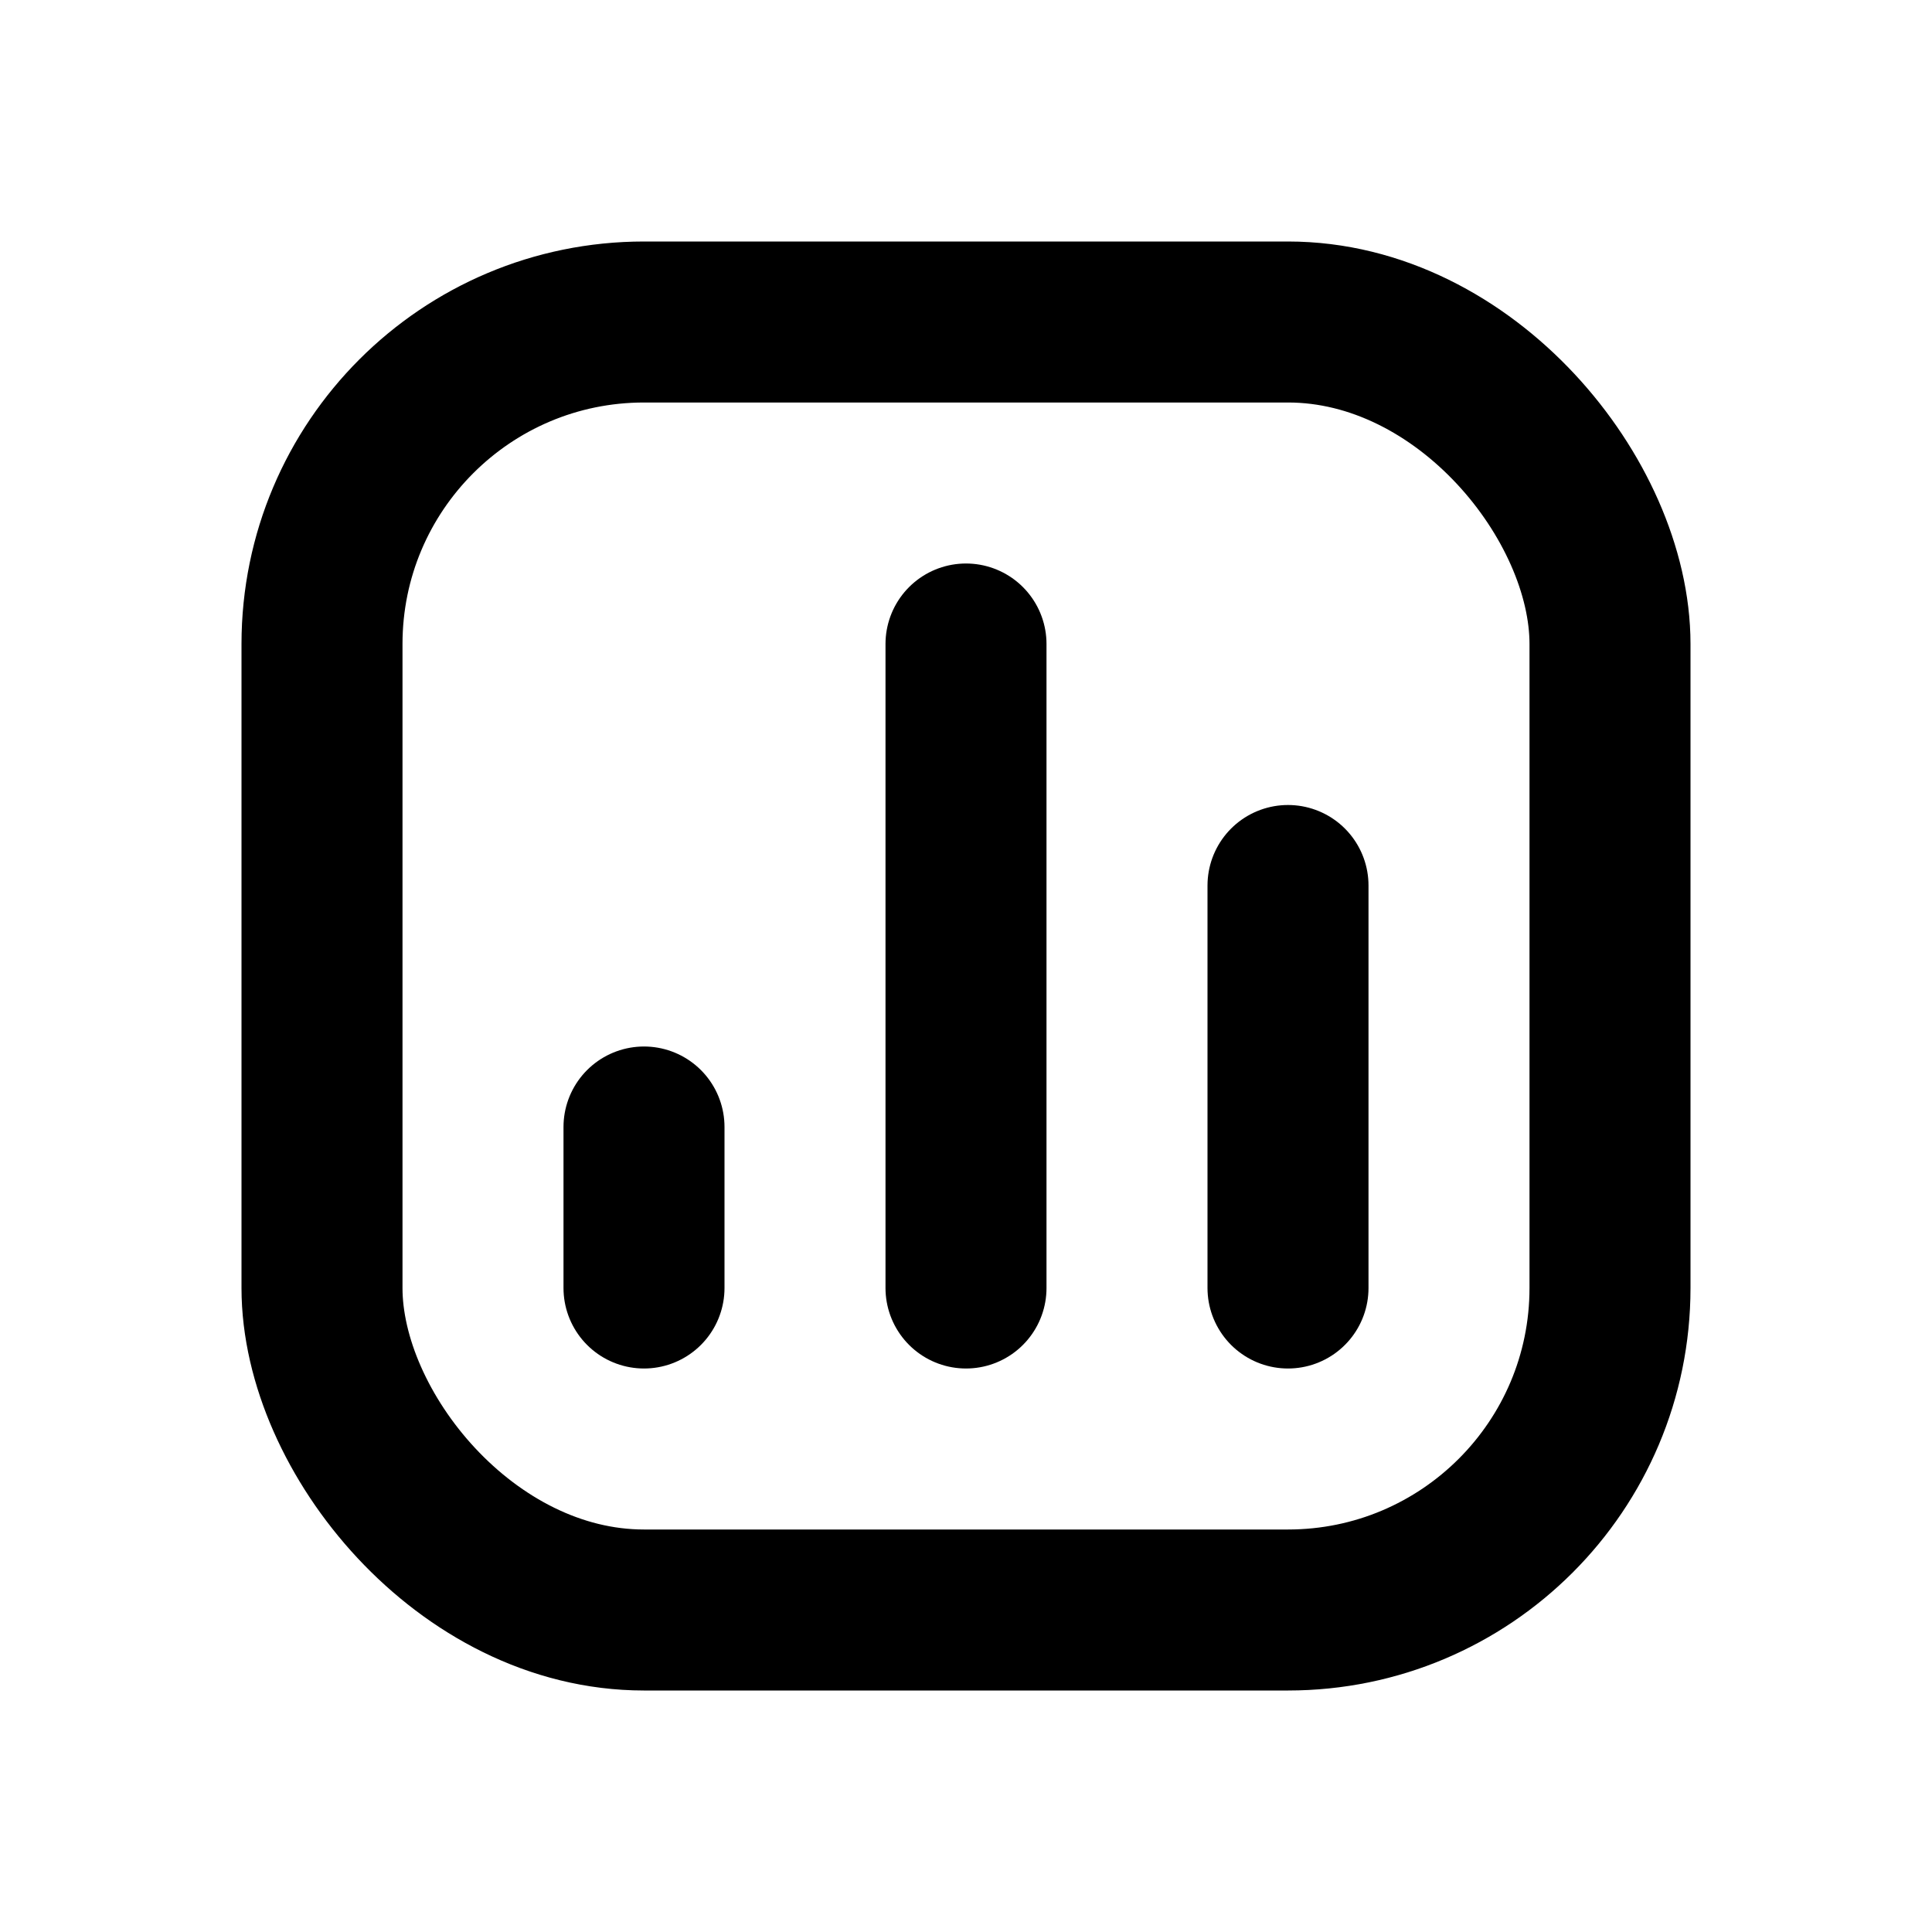 <svg id="analytics" width="24" height="24" viewBox="0 0 24 24" fill="none" xmlns="http://www.w3.org/2000/svg">
<rect x="4" y="4" width="16" height="16" rx="4" stroke="currentColor" stroke-width="2" stroke-linecap="round" stroke-linejoin="round"/>
<path d="M8 16V14" stroke="currentColor" stroke-width="2" stroke-linecap="round" stroke-linejoin="round"/>
<path d="M12 16V8" stroke="currentColor" stroke-width="2" stroke-linecap="round" stroke-linejoin="round"/>
<path d="M16 16V11" stroke="currentColor" stroke-width="2" stroke-linecap="round" stroke-linejoin="round"/>
</svg>
